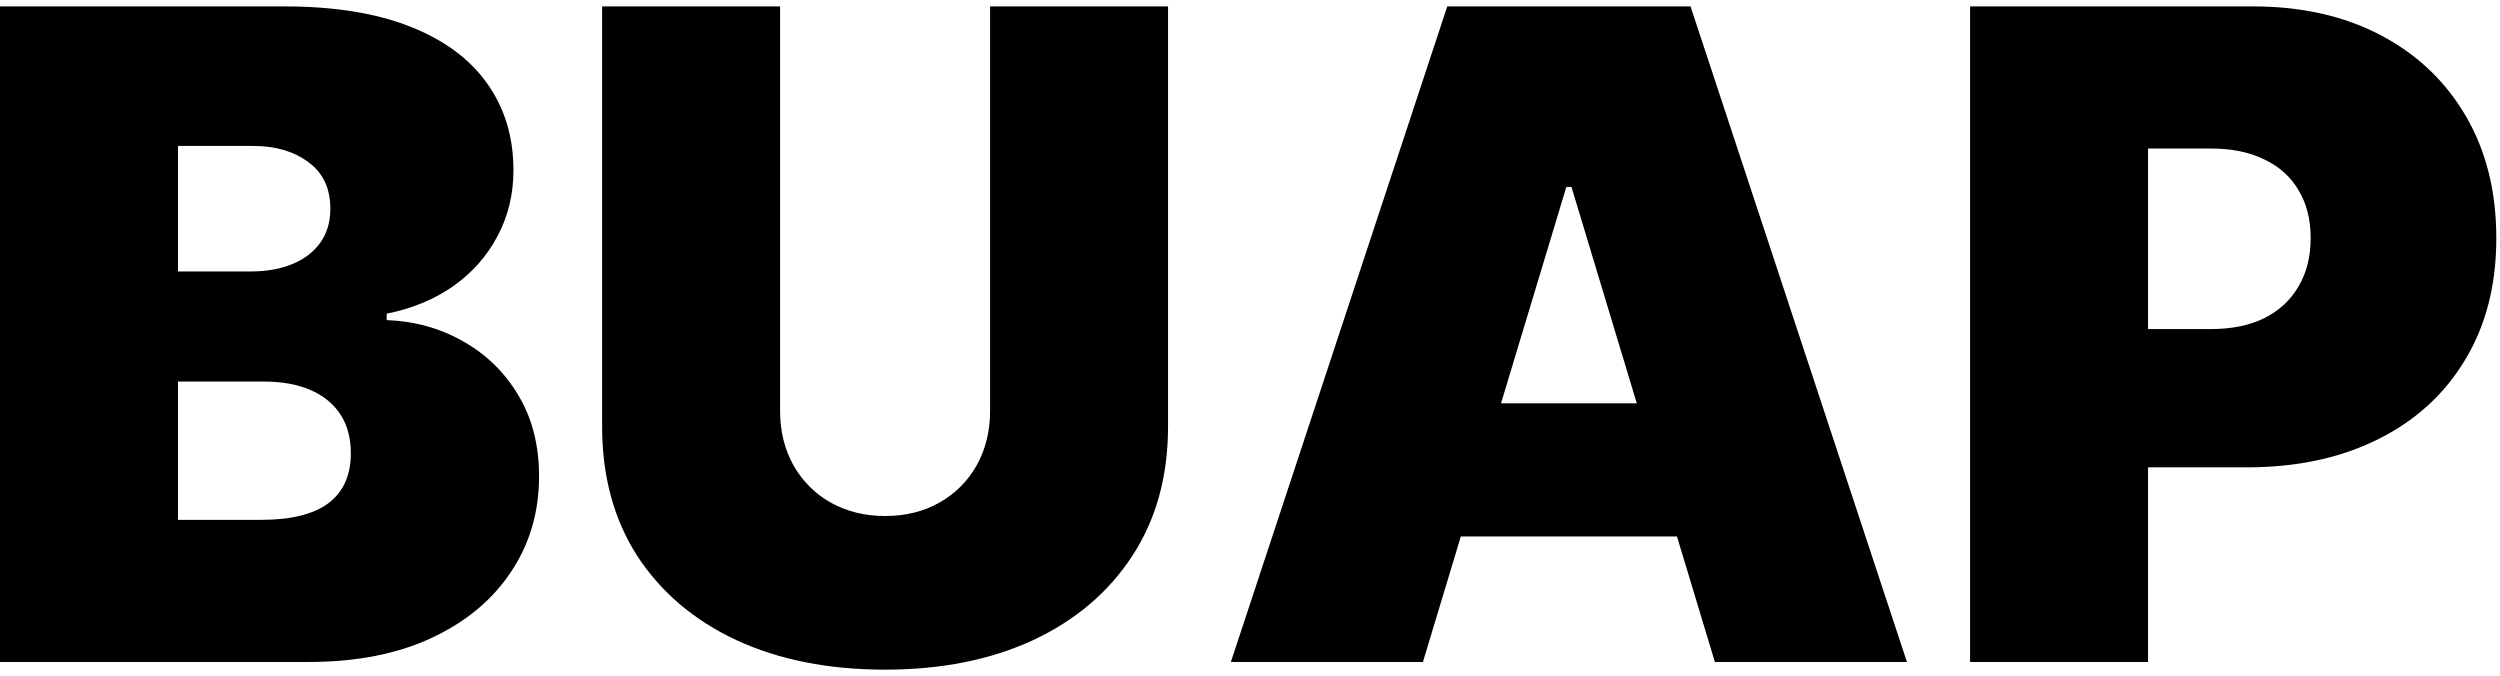 <svg width="355" height="96" viewBox="0 0 355 96" fill="none" xmlns="http://www.w3.org/2000/svg">
<path d="M0 94V0.909H40.364C47.455 0.909 53.409 1.864 58.227 3.773C63.076 5.682 66.727 8.379 69.182 11.864C71.667 15.348 72.909 19.454 72.909 24.182C72.909 27.606 72.151 30.727 70.636 33.545C69.151 36.364 67.061 38.727 64.364 40.636C61.667 42.515 58.515 43.818 54.909 44.545V45.455C58.909 45.606 62.545 46.621 65.818 48.5C69.091 50.349 71.697 52.909 73.636 56.182C75.576 59.424 76.546 63.242 76.546 67.636C76.546 72.727 75.212 77.258 72.546 81.227C69.909 85.197 66.151 88.318 61.273 90.591C56.394 92.864 50.576 94 43.818 94H0ZM25.273 73.818H37.091C41.333 73.818 44.515 73.03 46.636 71.454C48.758 69.849 49.818 67.485 49.818 64.364C49.818 62.182 49.318 60.333 48.318 58.818C47.318 57.303 45.894 56.151 44.045 55.364C42.227 54.576 40.03 54.182 37.455 54.182H25.273V73.818ZM25.273 38.545H35.636C37.849 38.545 39.803 38.197 41.5 37.5C43.197 36.803 44.515 35.803 45.455 34.5C46.424 33.167 46.909 31.546 46.909 29.636C46.909 26.758 45.879 24.561 43.818 23.046C41.758 21.5 39.151 20.727 36 20.727H25.273V38.545ZM140.591 0.909H165.864V60.545C165.864 67.636 164.167 73.773 160.773 78.954C157.409 84.106 152.712 88.091 146.682 90.909C140.652 93.697 133.652 95.091 125.682 95.091C117.652 95.091 110.621 93.697 104.591 90.909C98.561 88.091 93.864 84.106 90.5 78.954C87.167 73.773 85.5 67.636 85.5 60.545V0.909H110.773V58.364C110.773 61.242 111.409 63.818 112.682 66.091C113.955 68.333 115.712 70.091 117.955 71.364C120.227 72.636 122.803 73.273 125.682 73.273C128.591 73.273 131.167 72.636 133.409 71.364C135.652 70.091 137.409 68.333 138.682 66.091C139.955 63.818 140.591 61.242 140.591 58.364V0.909ZM202.057 94H174.784L205.511 0.909H240.057L270.784 94H243.511L223.148 26.546H222.42L202.057 94ZM196.966 57.273H248.239V76.182H196.966V57.273ZM279.75 94V0.909H319.932C326.841 0.909 332.886 2.273 338.068 5C343.25 7.727 347.28 11.561 350.159 16.5C353.038 21.439 354.477 27.212 354.477 33.818C354.477 40.485 352.992 46.258 350.023 51.136C347.083 56.015 342.947 59.773 337.614 62.409C332.311 65.046 326.114 66.364 319.023 66.364H295.023V46.727H313.932C316.902 46.727 319.432 46.212 321.523 45.182C323.644 44.121 325.265 42.621 326.386 40.682C327.538 38.742 328.114 36.455 328.114 33.818C328.114 31.151 327.538 28.879 326.386 27C325.265 25.091 323.644 23.636 321.523 22.636C319.432 21.606 316.902 21.091 313.932 21.091H305.023V94H279.75Z" fill="black"/>
</svg>
